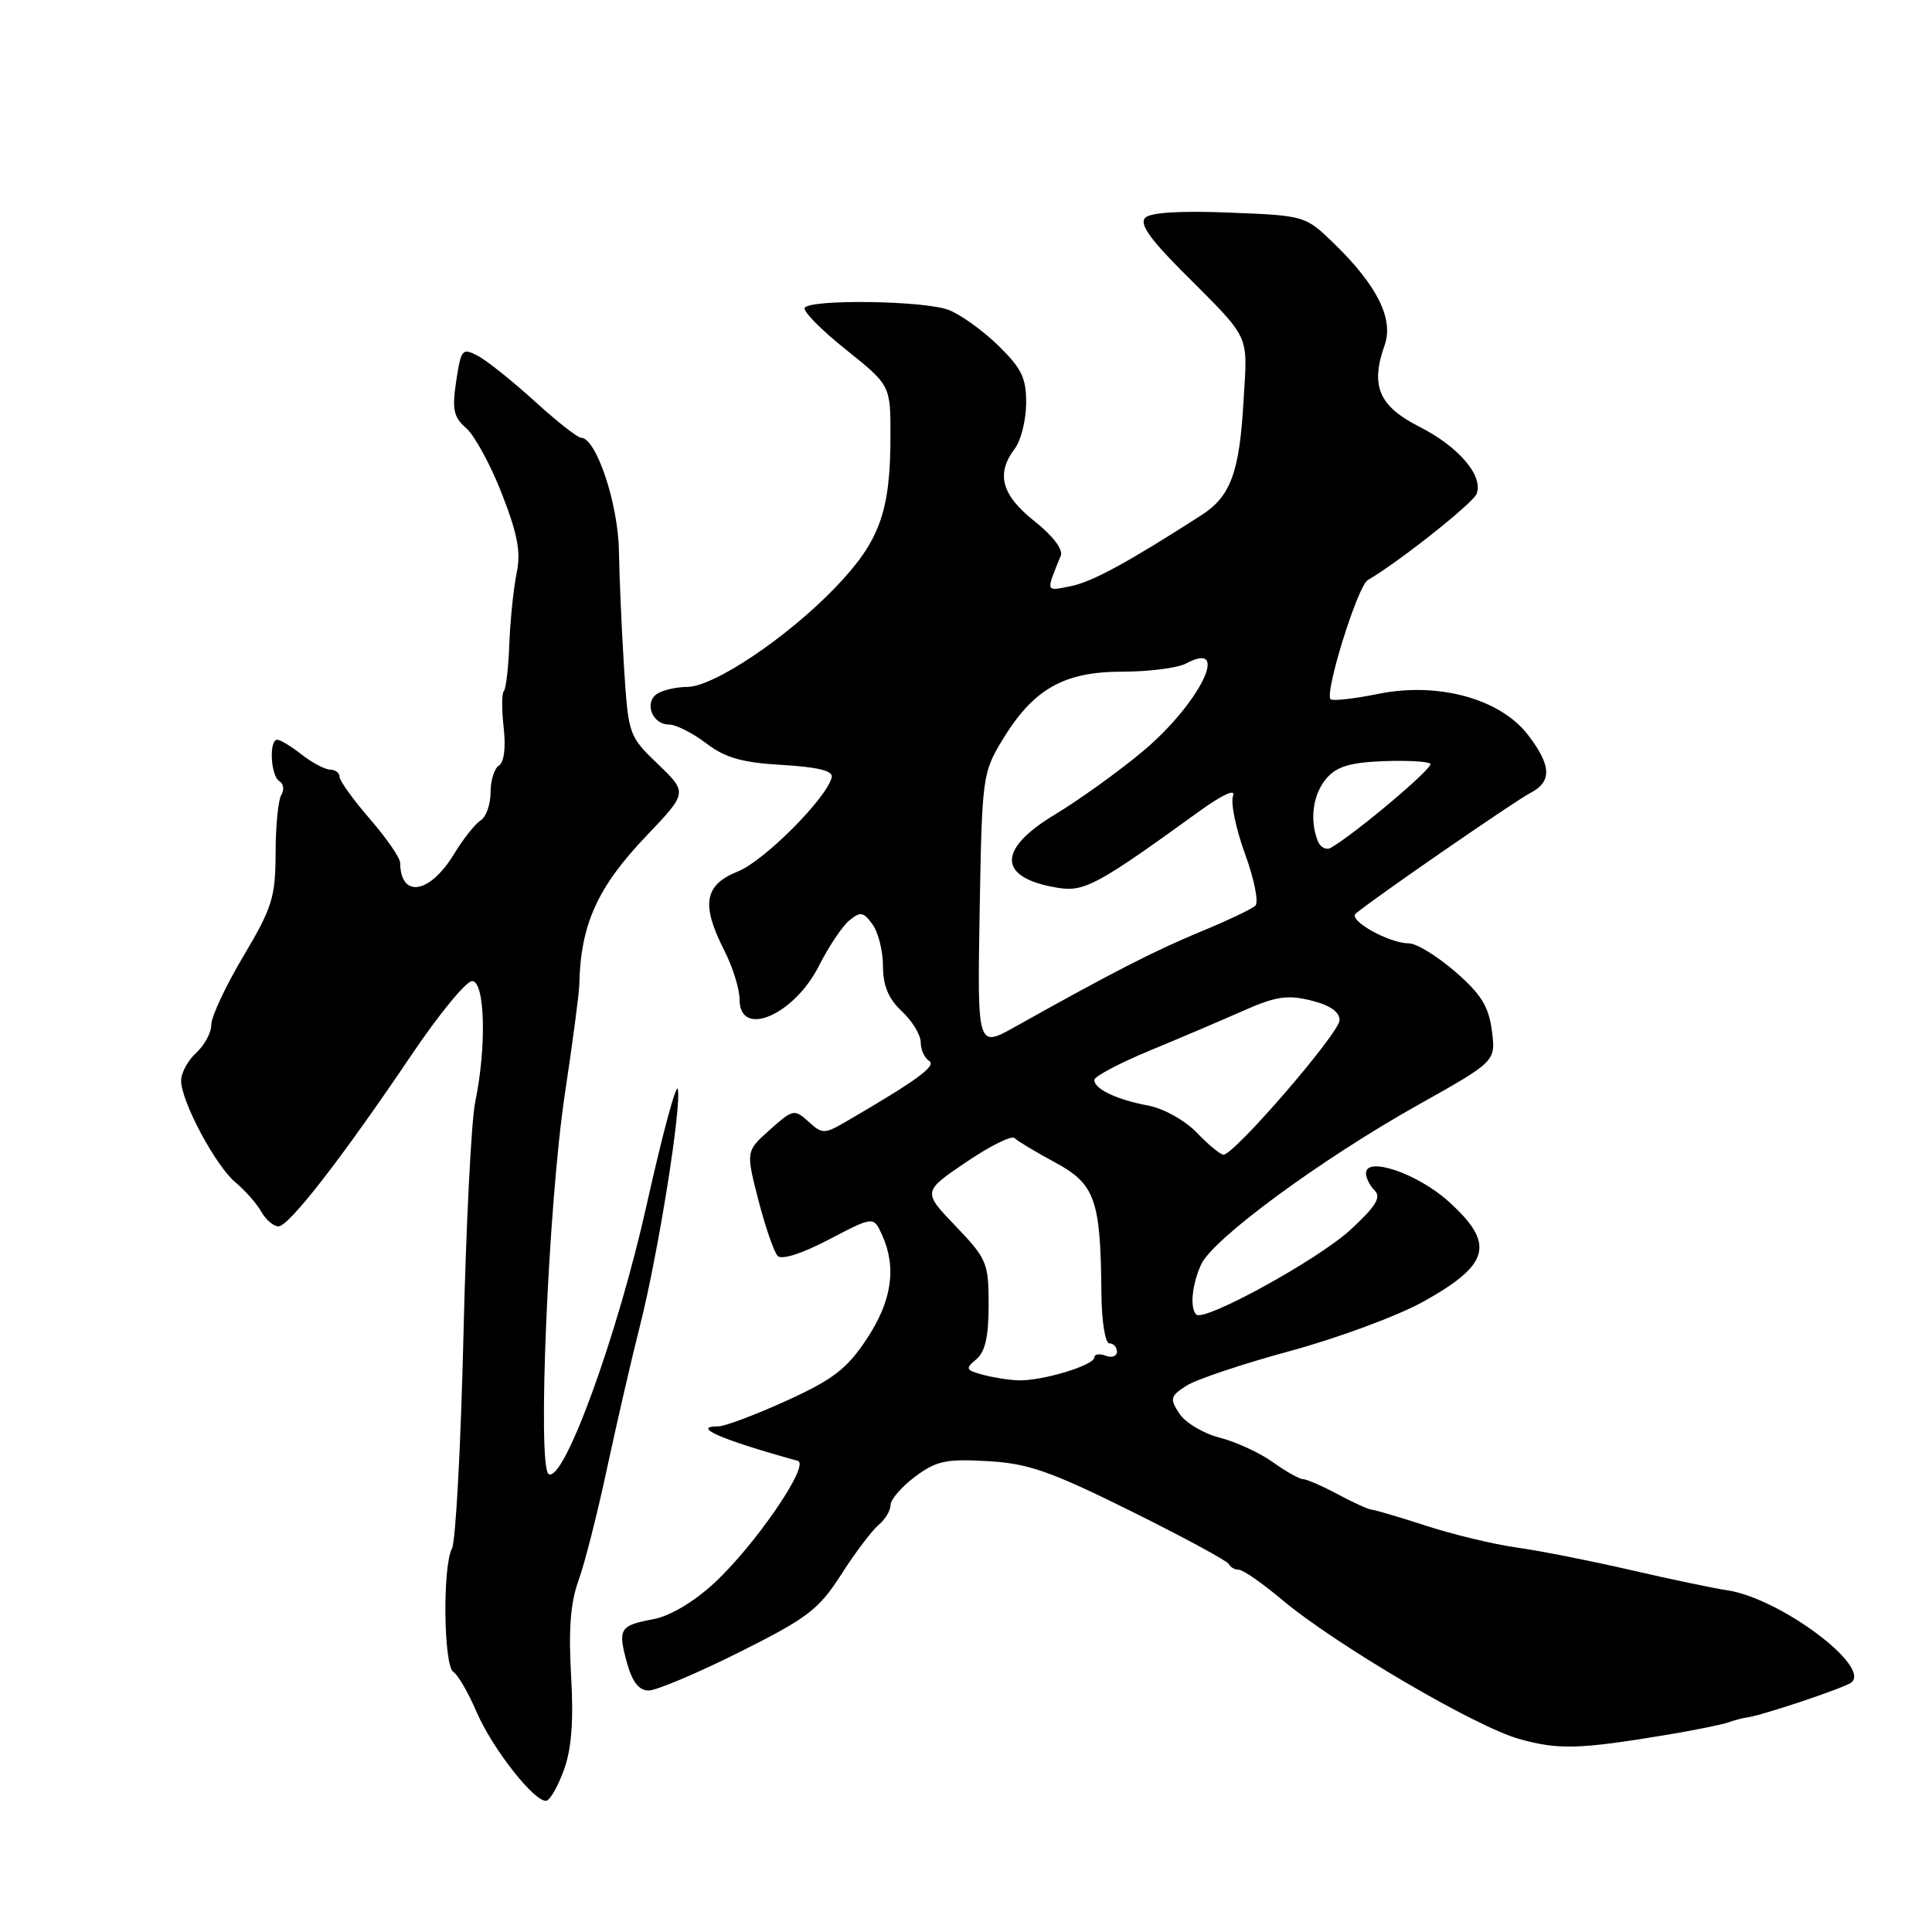 <?xml version="1.0" encoding="UTF-8" standalone="no"?>
<!DOCTYPE svg PUBLIC "-//W3C//DTD SVG 1.1//EN" "http://www.w3.org/Graphics/SVG/1.1/DTD/svg11.dtd" >
<svg xmlns="http://www.w3.org/2000/svg" xmlns:xlink="http://www.w3.org/1999/xlink" version="1.1" viewBox="0 0 256 256">
 <g >
 <path fill="currentColor"
d=" M 74.75 234.44 C 75.74 231.69 76.02 227.93 75.67 222.00 C 75.32 215.96 75.60 212.34 76.63 209.50 C 77.44 207.30 79.16 200.55 80.45 194.50 C 81.75 188.45 83.72 179.90 84.84 175.50 C 87.22 166.05 90.30 146.81 89.82 144.33 C 89.64 143.37 87.79 150.22 85.71 159.54 C 81.85 176.90 74.70 196.55 72.70 195.32 C 71.17 194.37 72.65 159.60 74.84 145.00 C 75.88 138.12 76.74 131.60 76.76 130.50 C 76.91 122.55 79.15 117.57 85.62 110.79 C 91.11 105.03 91.11 105.03 87.19 101.26 C 83.32 97.55 83.26 97.38 82.69 88.50 C 82.38 83.55 82.07 76.58 82.01 73.00 C 81.91 66.71 78.99 58.00 76.99 58.00 C 76.53 58.00 73.76 55.82 70.83 53.15 C 67.90 50.49 64.52 47.78 63.31 47.15 C 61.25 46.06 61.09 46.25 60.45 50.50 C 59.88 54.27 60.10 55.28 61.79 56.75 C 62.89 57.71 65.02 61.62 66.50 65.43 C 68.59 70.78 69.04 73.16 68.46 75.93 C 68.05 77.89 67.62 82.10 67.49 85.28 C 67.37 88.46 67.05 91.29 66.76 91.57 C 66.48 91.85 66.47 94.03 66.74 96.41 C 67.04 99.03 66.79 101.01 66.12 101.43 C 65.50 101.81 65.00 103.42 65.00 105.01 C 65.00 106.60 64.41 108.26 63.70 108.70 C 62.98 109.14 61.39 111.14 60.17 113.15 C 56.95 118.46 53.08 119.09 53.02 114.31 C 53.01 113.66 51.20 111.04 49.00 108.50 C 46.80 105.96 45.00 103.46 45.00 102.94 C 45.00 102.42 44.44 101.99 43.75 101.98 C 43.06 101.97 41.38 101.08 40.00 100.00 C 38.62 98.92 37.16 98.03 36.75 98.02 C 35.62 97.99 35.85 102.79 37.02 103.51 C 37.58 103.86 37.69 104.67 37.28 105.32 C 36.87 105.97 36.52 109.43 36.52 113.02 C 36.50 118.89 36.08 120.26 32.25 126.70 C 29.91 130.63 28.00 134.71 28.00 135.77 C 28.00 136.83 27.10 138.50 26.00 139.50 C 24.90 140.50 24.00 142.16 24.00 143.19 C 24.00 145.94 28.58 154.51 31.22 156.69 C 32.47 157.73 34.00 159.46 34.61 160.54 C 35.22 161.62 36.25 162.50 36.90 162.50 C 38.29 162.50 45.34 153.40 54.55 139.75 C 58.16 134.39 61.77 130.00 62.56 130.00 C 64.27 130.00 64.49 138.74 62.97 146.00 C 62.45 148.47 61.75 162.43 61.41 177.00 C 61.06 191.57 60.38 204.26 59.89 205.18 C 58.62 207.58 58.78 220.74 60.08 221.55 C 60.68 221.92 62.04 224.27 63.12 226.78 C 65.23 231.71 70.93 238.95 72.42 238.60 C 72.92 238.48 73.98 236.61 74.75 234.44 Z  M 221.00 229.85 C 224.57 229.25 228.18 228.52 229.00 228.23 C 229.82 227.93 230.95 227.64 231.50 227.57 C 233.45 227.32 244.51 223.62 245.33 222.93 C 247.92 220.77 235.84 211.79 228.92 210.73 C 227.04 210.45 221.22 209.23 216.00 208.02 C 210.78 206.82 204.03 205.48 201.00 205.06 C 197.97 204.64 192.57 203.34 189.00 202.18 C 185.43 201.02 182.16 200.06 181.75 200.04 C 181.34 200.02 179.32 199.10 177.26 198.00 C 175.21 196.90 173.14 196.00 172.67 196.00 C 172.20 196.00 170.40 194.99 168.67 193.75 C 166.94 192.51 163.77 191.05 161.62 190.50 C 159.47 189.95 157.07 188.52 156.28 187.32 C 154.98 185.34 155.06 185.01 157.18 183.63 C 158.45 182.80 164.68 180.71 171.00 179.00 C 177.32 177.28 185.26 174.34 188.64 172.45 C 197.48 167.52 198.15 164.79 191.92 159.18 C 187.83 155.50 181.00 153.17 181.00 155.46 C 181.00 156.09 181.52 157.12 182.16 157.76 C 183.05 158.65 182.27 159.90 178.91 162.98 C 174.61 166.93 159.54 175.21 158.51 174.18 C 157.64 173.31 157.94 170.22 159.16 167.54 C 160.70 164.16 175.01 153.64 187.88 146.42 C 198.21 140.63 198.21 140.63 197.68 136.56 C 197.26 133.35 196.24 131.71 192.82 128.75 C 190.44 126.69 187.69 125.00 186.70 125.00 C 184.07 125.00 178.62 121.96 179.64 121.06 C 181.51 119.40 200.64 106.19 202.75 105.09 C 205.66 103.59 205.59 101.47 202.50 97.42 C 198.83 92.60 190.60 90.33 182.64 91.94 C 179.42 92.59 176.57 92.91 176.31 92.65 C 175.48 91.82 179.90 77.64 181.23 76.87 C 185.29 74.52 195.18 66.68 195.66 65.44 C 196.58 63.04 193.28 59.18 188.05 56.53 C 182.70 53.81 181.56 51.13 183.47 45.74 C 184.69 42.29 182.52 37.89 176.89 32.39 C 172.97 28.57 172.97 28.57 162.91 28.17 C 156.46 27.91 152.45 28.15 151.75 28.85 C 150.97 29.63 152.28 31.55 156.42 35.72 C 165.92 45.25 165.31 43.97 164.77 53.21 C 164.23 62.61 163.06 65.78 159.20 68.26 C 149.43 74.54 144.70 77.11 141.88 77.67 C 138.50 78.35 138.56 78.54 140.56 73.63 C 140.89 72.81 139.49 70.97 137.06 69.05 C 132.70 65.59 131.94 62.78 134.47 59.44 C 135.28 58.37 135.95 55.68 135.97 53.45 C 135.99 50.07 135.38 48.81 132.25 45.76 C 130.19 43.76 127.23 41.64 125.68 41.06 C 122.43 39.83 107.35 39.62 106.63 40.79 C 106.37 41.22 108.81 43.71 112.07 46.31 C 118.00 51.06 118.00 51.06 117.99 57.78 C 117.99 67.82 116.55 71.75 110.66 77.87 C 104.34 84.45 94.60 90.99 91.09 91.02 C 89.67 91.02 87.87 91.43 87.10 91.91 C 85.31 93.05 86.41 96.00 88.62 96.00 C 89.55 96.00 91.77 97.12 93.56 98.48 C 96.10 100.42 98.31 101.05 103.66 101.36 C 108.38 101.64 110.41 102.14 110.21 102.99 C 109.57 105.74 101.26 114.08 97.76 115.48 C 93.30 117.26 92.87 119.86 96.00 126.00 C 97.10 128.16 98.00 131.06 98.00 132.46 C 98.00 137.60 105.19 134.54 108.51 127.99 C 109.79 125.45 111.60 122.74 112.53 121.97 C 114.00 120.76 114.40 120.82 115.61 122.48 C 116.37 123.53 117.00 126.02 117.00 128.02 C 117.00 130.60 117.72 132.33 119.50 134.00 C 120.88 135.29 122.00 137.14 122.00 138.12 C 122.00 139.09 122.50 140.19 123.11 140.57 C 124.15 141.21 121.56 143.11 112.29 148.51 C 109.22 150.30 108.99 150.31 107.13 148.62 C 105.26 146.93 105.07 146.97 102.01 149.70 C 98.83 152.54 98.83 152.54 100.49 159.02 C 101.41 162.58 102.56 165.91 103.05 166.42 C 103.58 166.97 106.28 166.11 109.84 164.24 C 115.75 161.15 115.75 161.15 116.87 163.62 C 118.84 167.94 118.19 172.37 114.84 177.43 C 112.22 181.38 110.41 182.78 104.22 185.60 C 100.11 187.47 96.04 189.00 95.18 189.00 C 91.51 189.00 95.58 190.77 105.71 193.57 C 107.40 194.04 100.05 204.77 94.60 209.80 C 91.93 212.27 88.76 214.14 86.58 214.55 C 82.09 215.39 81.84 215.82 83.08 220.34 C 83.79 222.88 84.66 224.00 85.96 224.00 C 86.98 224.00 92.39 221.71 97.98 218.92 C 107.04 214.38 108.49 213.27 111.47 208.62 C 113.30 205.76 115.52 202.82 116.40 202.08 C 117.28 201.35 118.00 200.16 118.00 199.43 C 118.00 198.70 119.46 197.01 121.25 195.67 C 124.06 193.57 125.36 193.29 130.86 193.61 C 136.25 193.91 139.13 194.92 149.86 200.23 C 156.81 203.68 162.65 206.84 162.83 207.25 C 163.02 207.66 163.61 208.00 164.15 208.00 C 164.70 208.00 167.25 209.77 169.82 211.93 C 176.91 217.90 195.55 228.84 201.36 230.44 C 206.56 231.88 209.27 231.80 221.00 229.85 Z  M 130.12 182.13 C 127.96 181.53 127.89 181.34 129.37 180.11 C 130.54 179.14 131.00 177.10 131.00 172.90 C 131.00 167.34 130.77 166.80 126.63 162.47 C 122.25 157.90 122.25 157.90 128.00 154.00 C 131.17 151.85 134.06 150.41 134.43 150.80 C 134.80 151.18 137.21 152.63 139.79 154.02 C 145.09 156.87 145.84 158.95 145.94 171.25 C 145.97 175.04 146.44 178.00 147.00 178.00 C 147.55 178.00 148.00 178.50 148.00 179.11 C 148.00 179.72 147.32 179.95 146.50 179.64 C 145.68 179.32 145.00 179.43 145.00 179.87 C 145.00 180.92 137.97 183.03 134.88 182.90 C 133.57 182.85 131.43 182.50 130.12 182.13 Z  M 158.59 150.09 C 157.02 148.46 154.22 146.89 152.17 146.50 C 147.99 145.72 145.00 144.30 145.00 143.10 C 145.00 142.64 148.26 140.91 152.25 139.25 C 156.24 137.60 161.85 135.21 164.72 133.94 C 169.02 132.03 170.60 131.79 173.72 132.57 C 176.23 133.19 177.50 134.07 177.50 135.18 C 177.50 136.85 163.56 153.00 162.12 153.00 C 161.71 153.00 160.12 151.69 158.59 150.09 Z  M 129.81 120.68 C 130.12 102.93 130.19 102.39 132.84 98.02 C 136.93 91.29 140.96 89.00 148.71 89.00 C 152.24 89.00 156.04 88.51 157.15 87.92 C 163.23 84.67 158.89 93.36 151.29 99.67 C 148.09 102.33 142.89 106.06 139.73 107.96 C 132.05 112.60 132.22 116.35 140.17 117.64 C 143.67 118.21 145.43 117.26 158.76 107.61 C 161.92 105.32 163.76 104.45 163.39 105.44 C 163.04 106.34 163.75 109.80 164.97 113.14 C 166.19 116.48 166.81 119.57 166.34 120.01 C 165.88 120.45 162.57 122.02 159.00 123.49 C 152.98 125.98 147.26 128.91 134.50 136.06 C 129.50 138.86 129.50 138.86 129.81 120.68 Z  M 174.60 111.41 C 173.51 108.56 173.97 105.26 175.75 103.16 C 177.09 101.58 178.85 101.04 183.24 100.86 C 186.39 100.74 189.22 100.89 189.53 101.20 C 190.01 101.68 179.67 110.41 176.35 112.33 C 175.72 112.69 174.94 112.28 174.60 111.41 Z "/>
</g>
</svg>